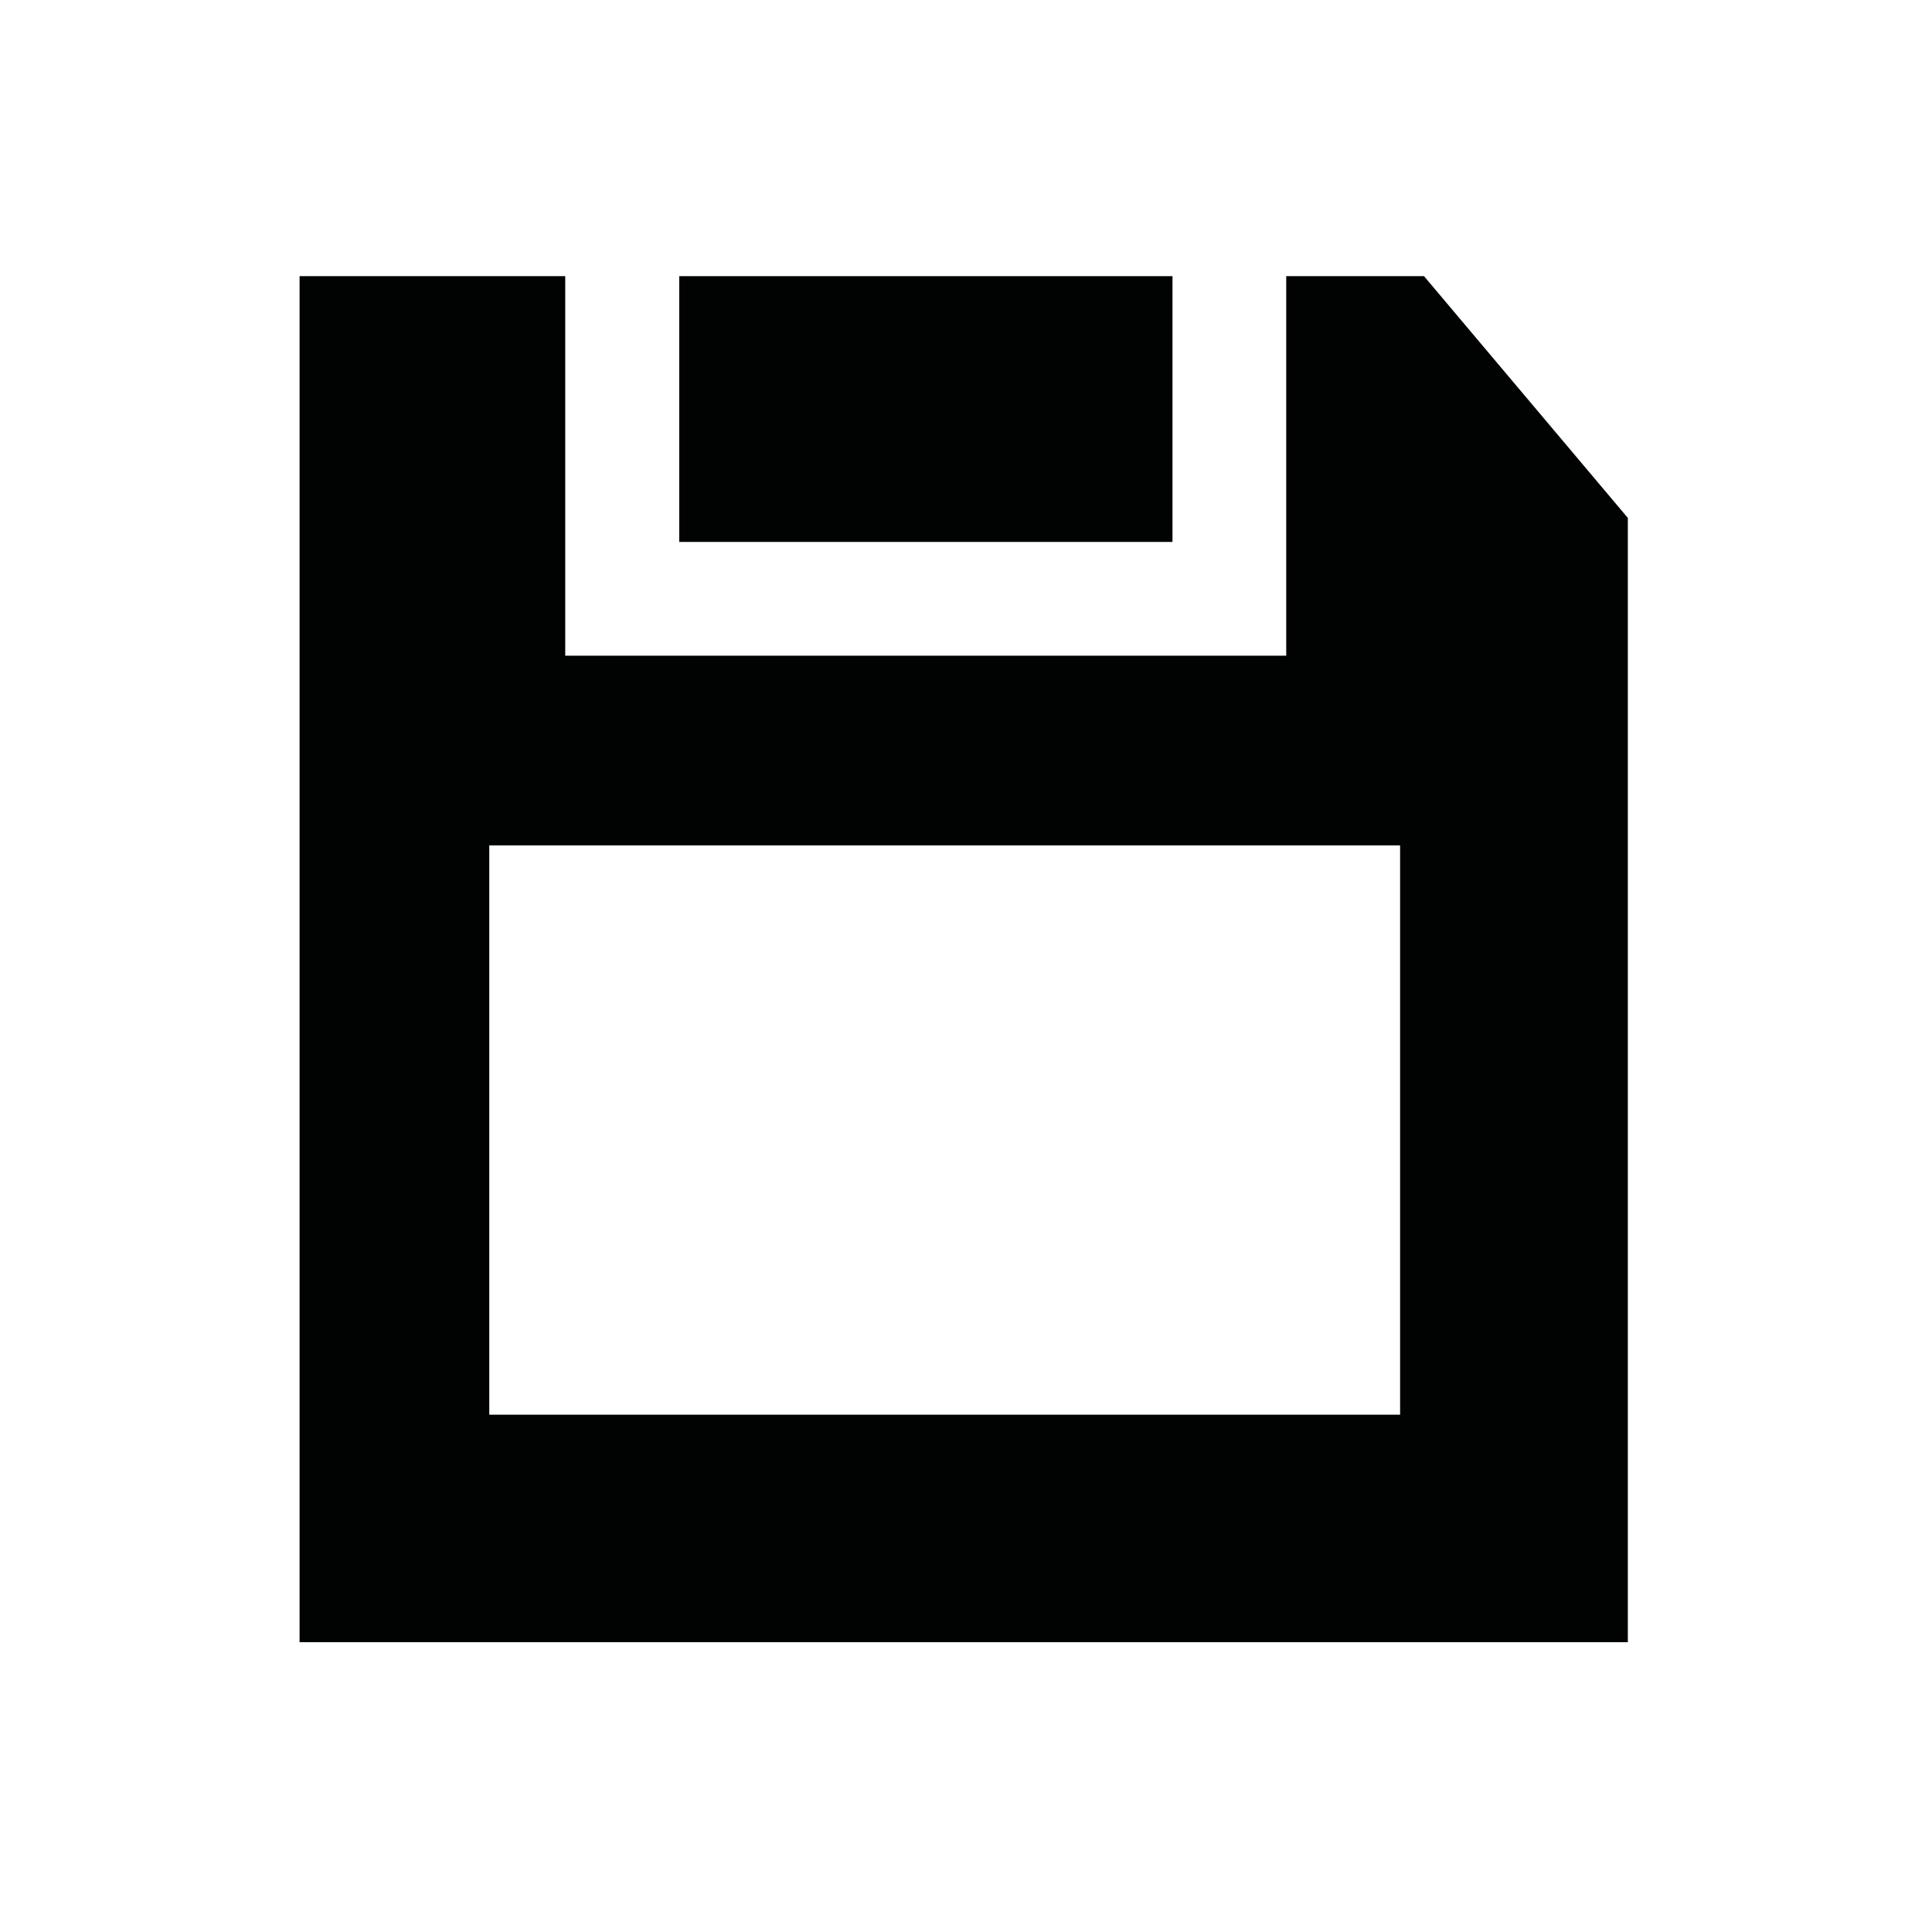 <?xml version="1.0" encoding="utf-8"?>
<!-- Generator: Adobe Illustrator 15.0.0, SVG Export Plug-In . SVG Version: 6.00 Build 0)  -->
<!DOCTYPE svg PUBLIC "-//W3C//DTD SVG 1.1//EN" "http://www.w3.org/Graphics/SVG/1.1/DTD/svg11.dtd">
<svg version="1.1" id="Layer_1" xmlns="http://www.w3.org/2000/svg" xmlns:xlink="http://www.w3.org/1999/xlink" x="0px" y="0px"
	 width="16px" height="16px" viewBox="0 0 16 16" enable-background="new 0 0 16 16" xml:space="preserve">
<g>
	<path fill="#010202" d="M11.793,2.287h-1.141V5.43H4.681V2.287h-2.2v11.313h11V4.289L11.793,2.287z M11.596,11.716H4.052V7.001
		h7.543V11.716z"/>
	<rect x="5.625" y="2.287" fill="#010202" width="4.085" height="2.201"/>
</g>
</svg>
